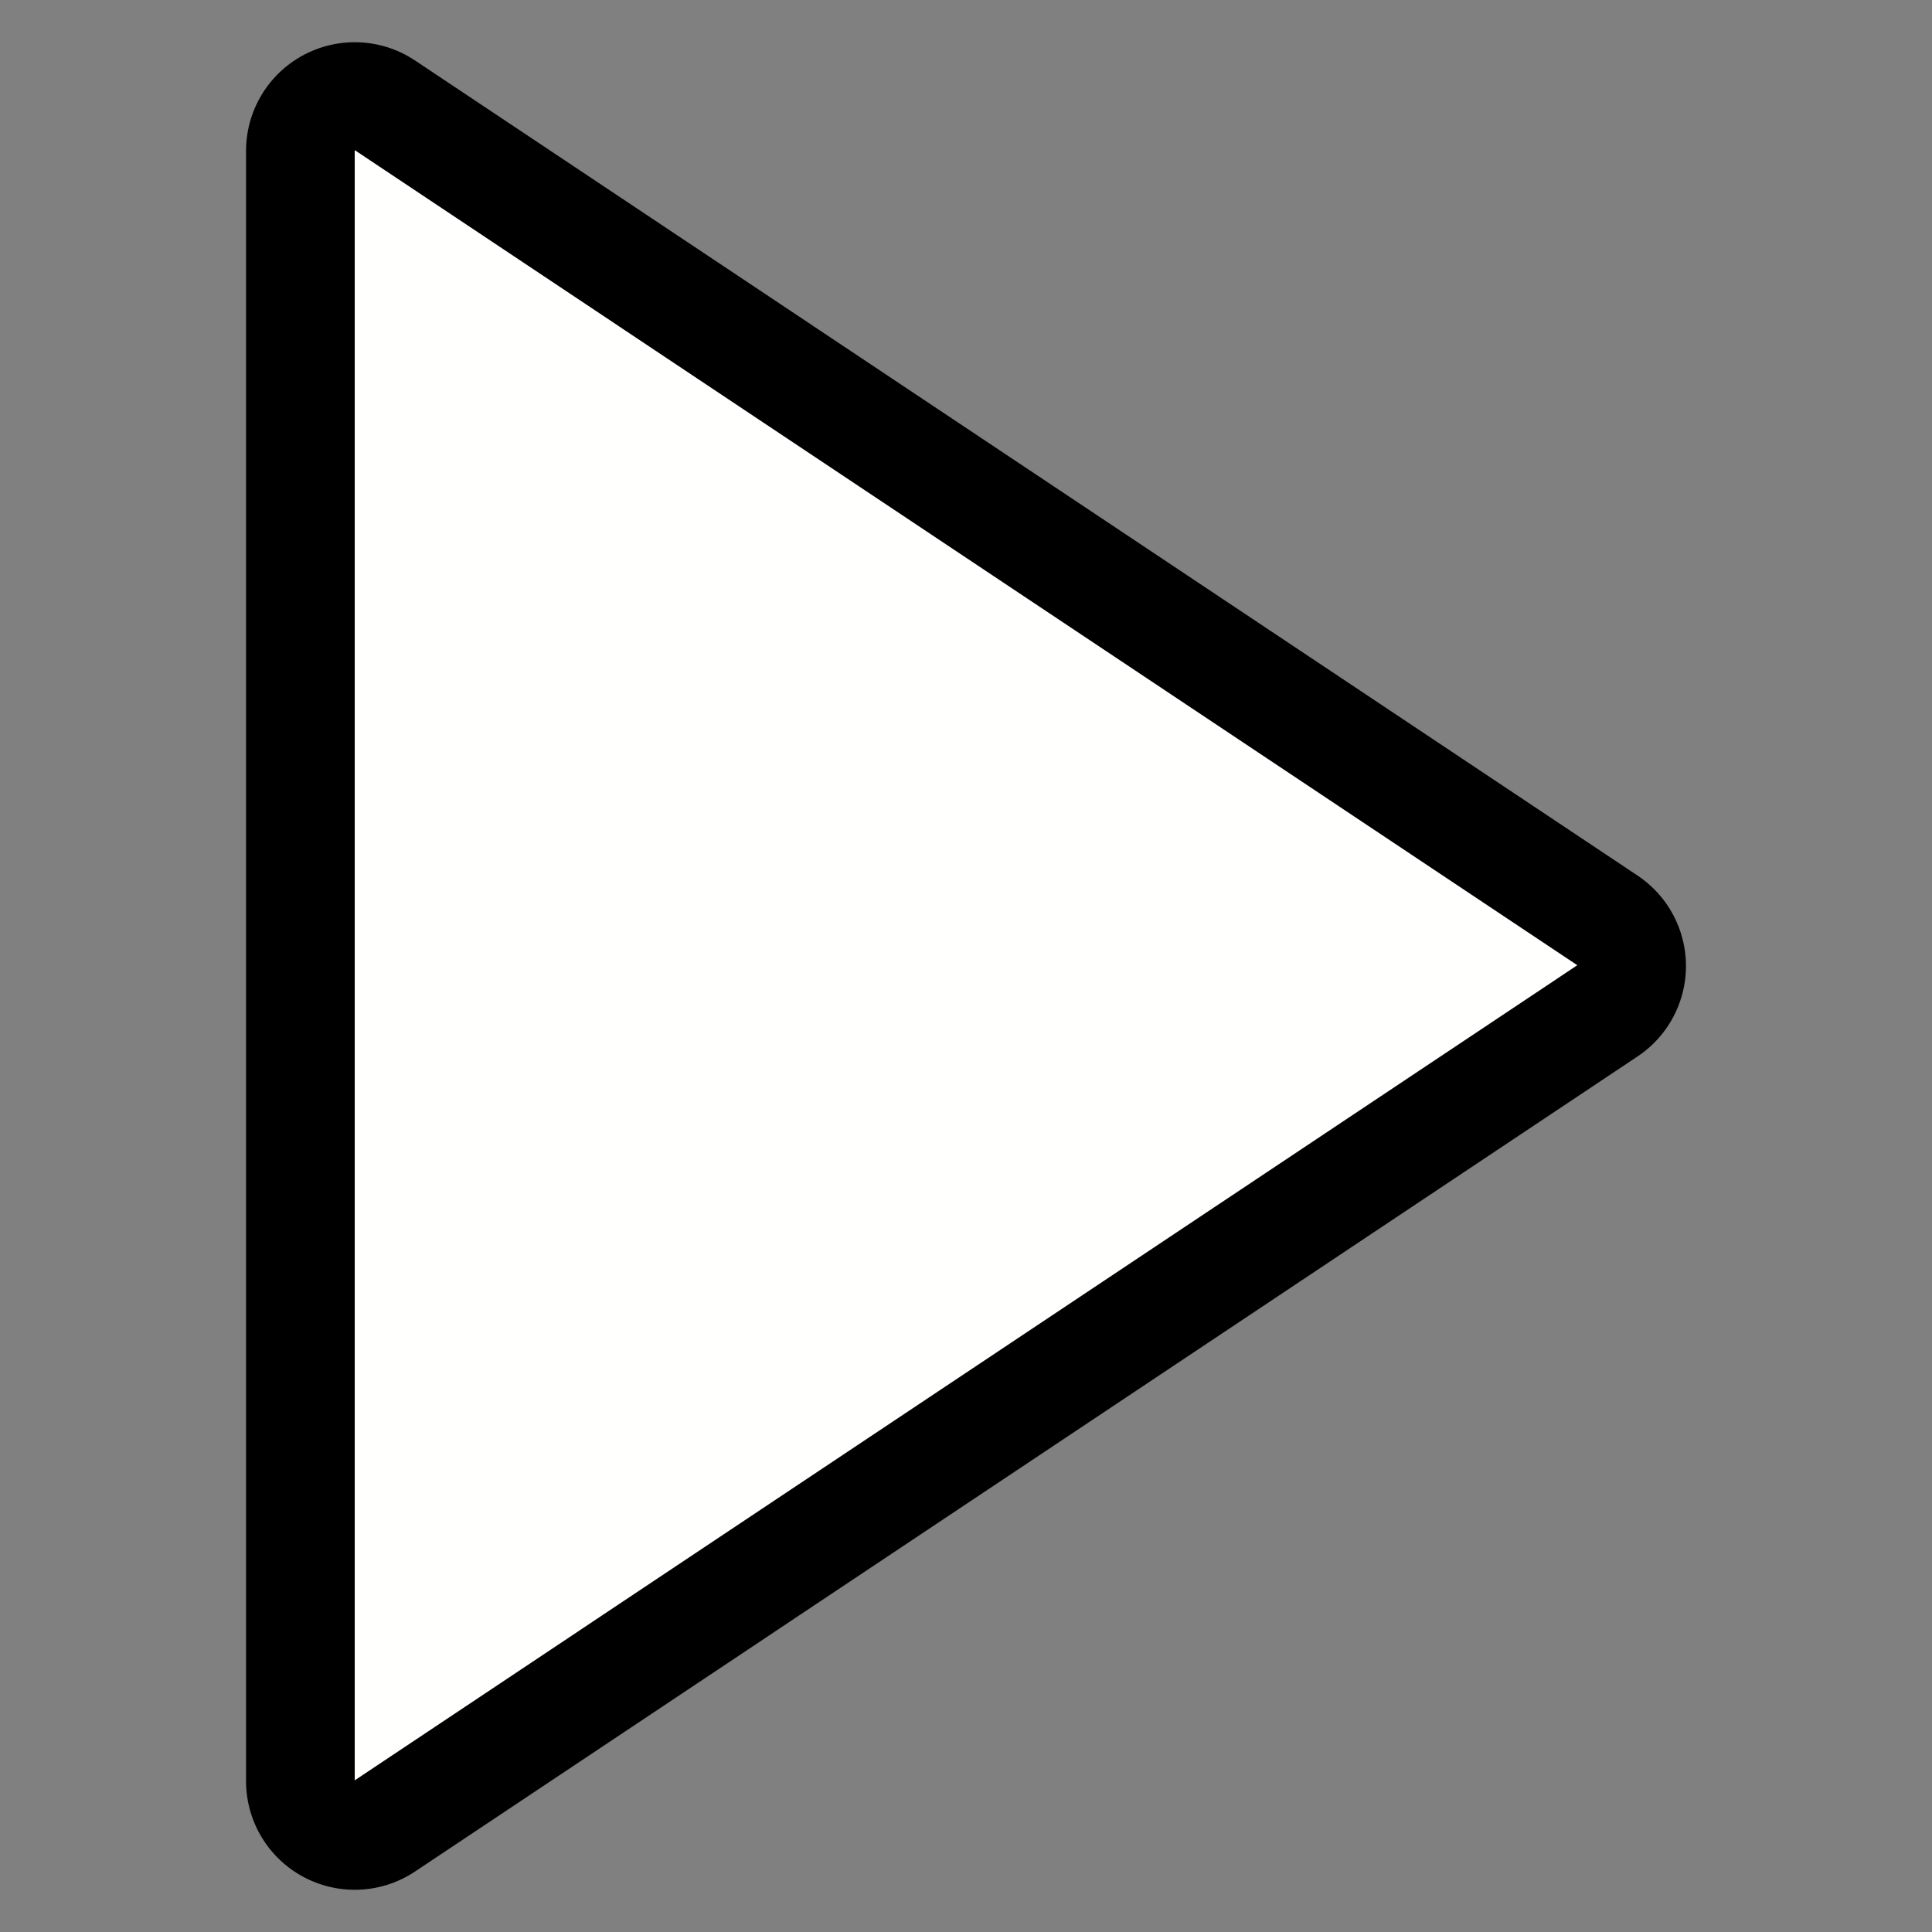 <svg width="10" height="10" version="1.1" xmlns="http://www.w3.org/2000/svg">
  <rect width="100%" height="100%" fill="#808080" stroke="none"/>
  <path d="m1.836 0.781 6.328 4.219-6.328 4.219v-8.438" fill="none" stroke="#000001" stroke-linecap="round" stroke-linejoin="round" stroke-width="1.125"/>
  <path d="m1.836 0.777 6.328 4.219-6.328 4.219v-8.438" fill="#fffffe" stroke-width=".703"/>
</svg>
